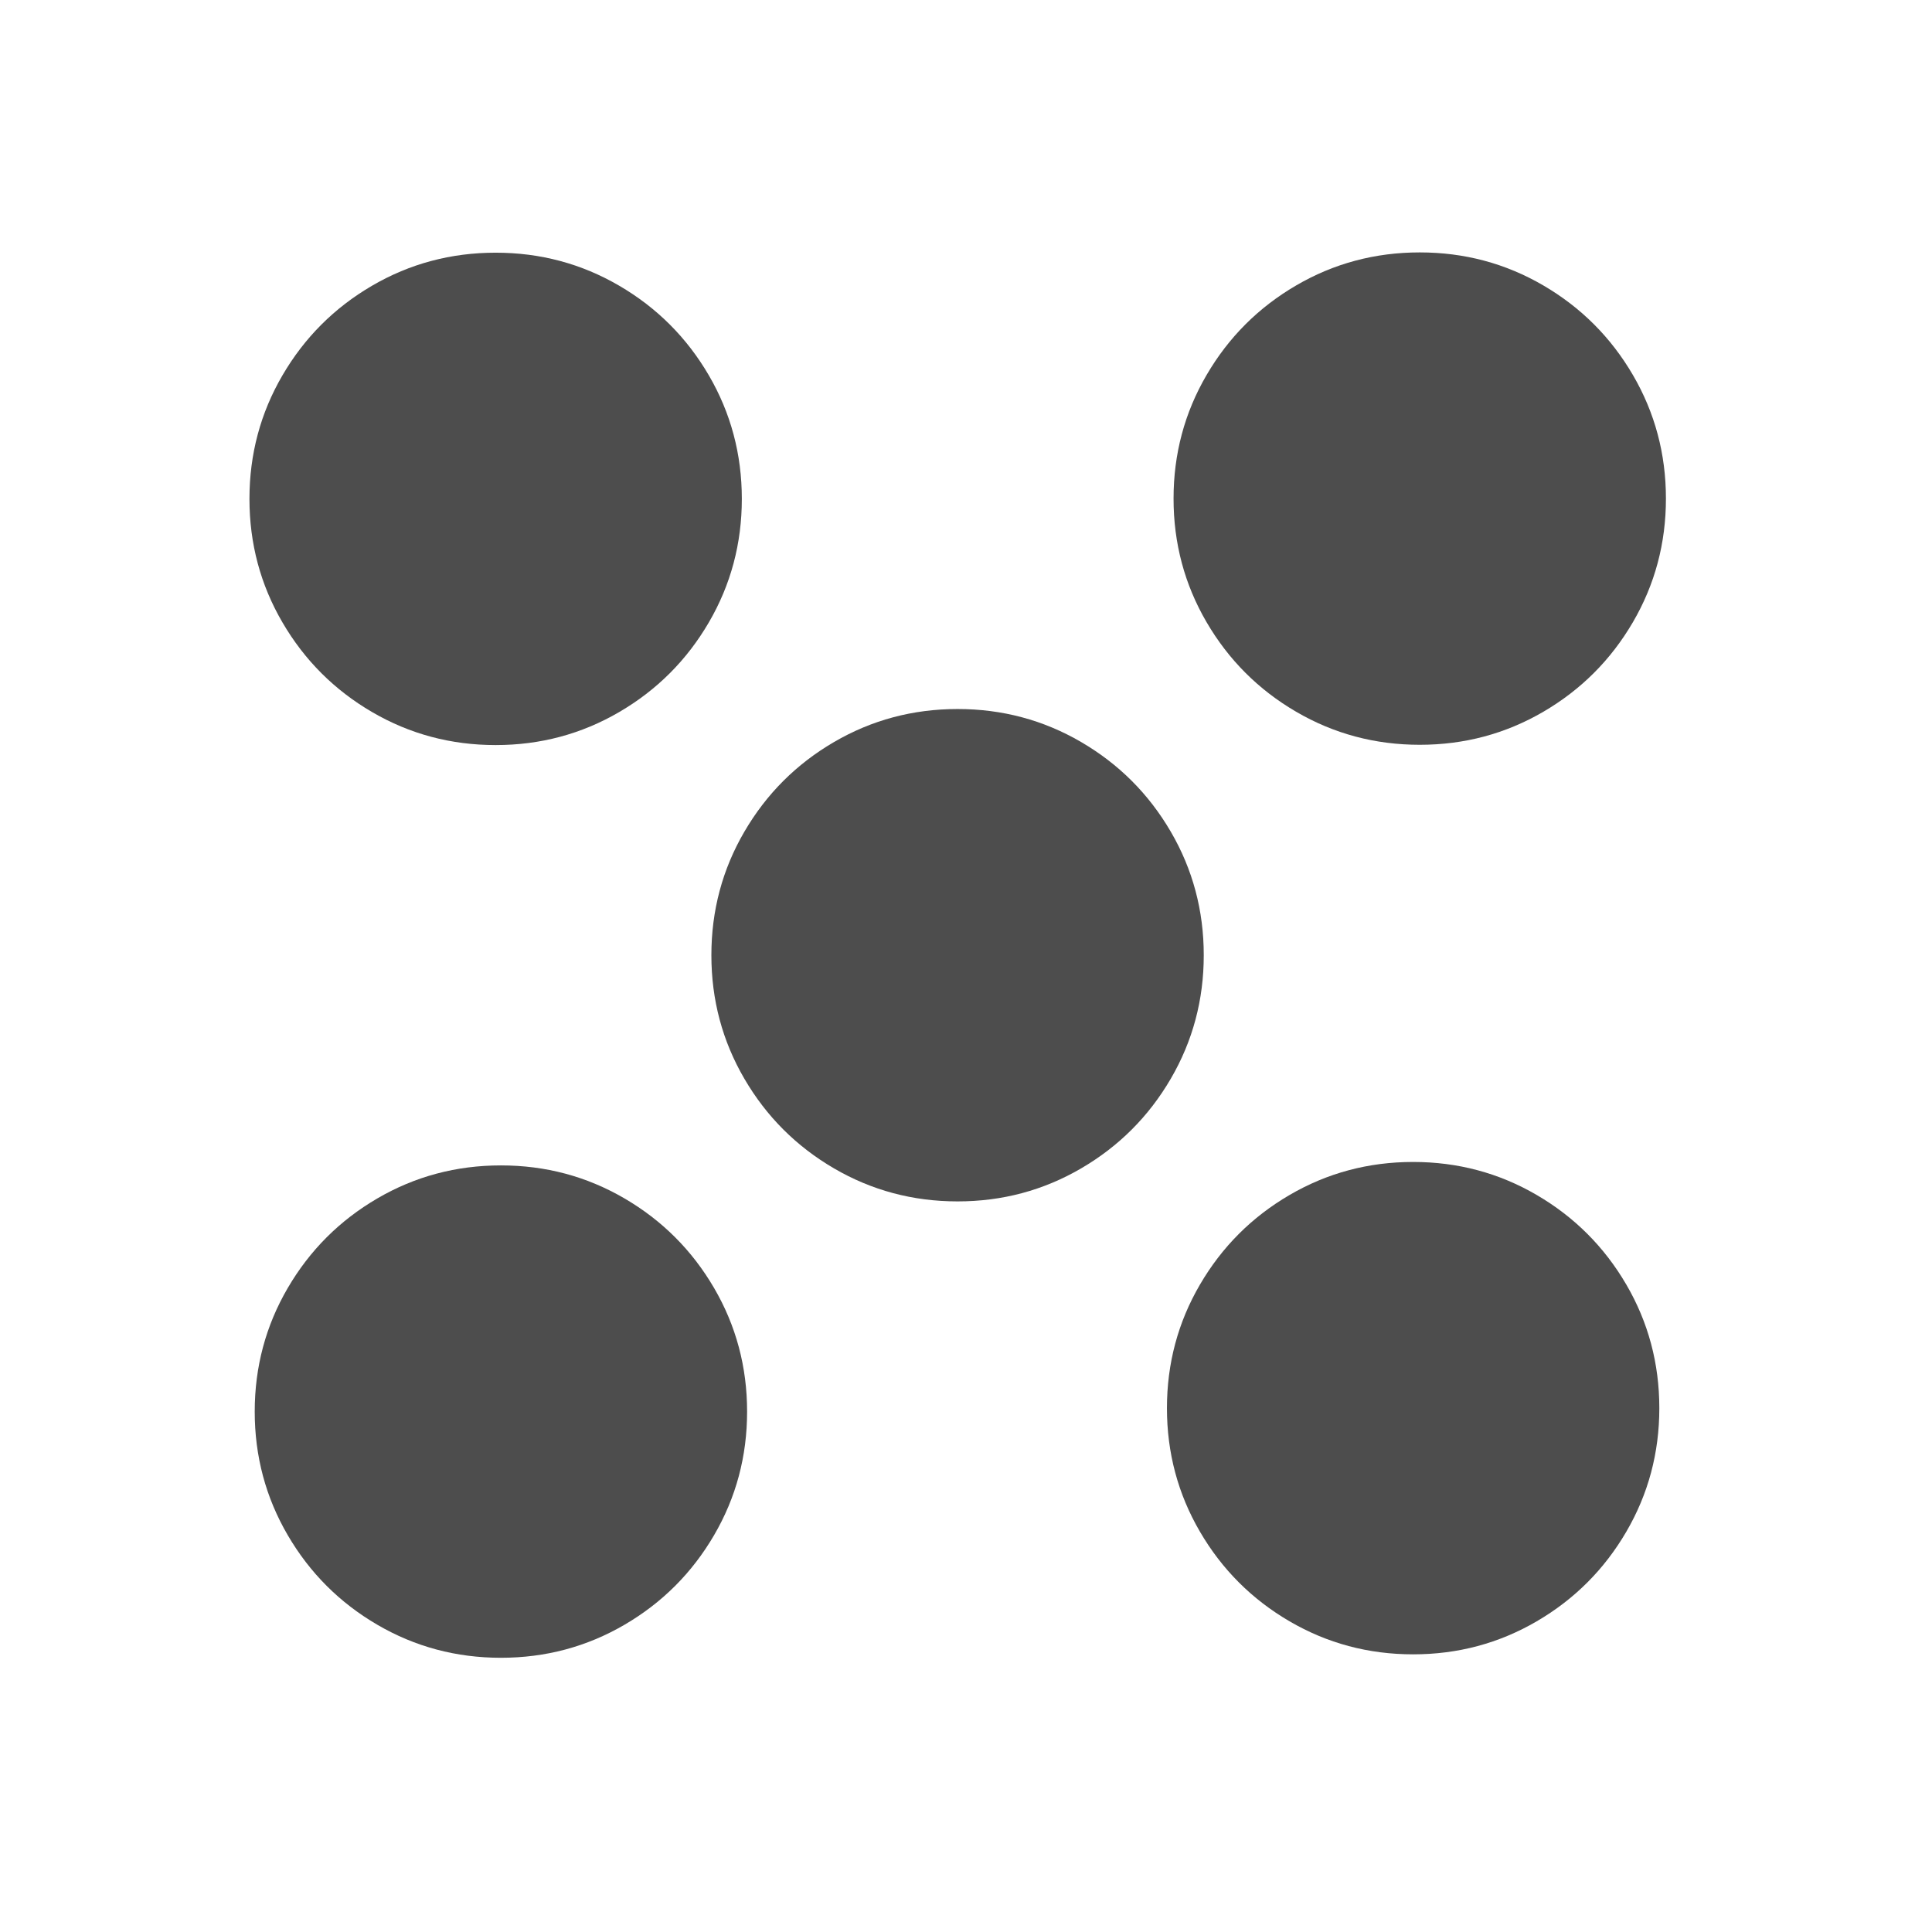 <?xml version="1.0" encoding="UTF-8" standalone="no"?>
<!-- Created with Inkscape (http://www.inkscape.org/) -->

<svg
   xmlns:sketch="http://www.bohemiancoding.com/sketch/ns"
   xmlns:dc="http://purl.org/dc/elements/1.1/"
   xmlns:cc="http://creativecommons.org/ns#"
   xmlns:rdf="http://www.w3.org/1999/02/22-rdf-syntax-ns#"
   xmlns:svg="http://www.w3.org/2000/svg"
   xmlns="http://www.w3.org/2000/svg"
   xmlns:sodipodi="http://sodipodi.sourceforge.net/DTD/sodipodi-0.dtd"
   xmlns:inkscape="http://www.inkscape.org/namespaces/inkscape"
   width="22"
   height="22"
   id="svg3869"
   version="1.1"
   inkscape:version="0.91 r13725"
   sodipodi:docname="view-group.svg">
  <defs
     id="defs3871">
    <linearGradient
       id="linearGradient3257">
      <stop
         offset="0"
         style="stop-color:#a50000;stop-opacity:1"
         id="stop3259" />
      <stop
         offset="1"
         style="stop-color:#e73800;stop-opacity:1"
         id="stop3261" />
    </linearGradient>
    <clipPath
       clipPathUnits="userSpaceOnUse"
       id="clipPath4210">
      <rect
         y="1024.362"
         x="-7"
         height="34"
         width="34"
         id="rect4212"
         style="opacity:1;fill:#0000ff;fill-opacity:0.514;stroke:none;stroke-opacity:1" />
    </clipPath>
    <clipPath
       clipPathUnits="userSpaceOnUse"
       id="clipPath4160">
      <rect
         style="opacity:1;fill:#aade87;fill-opacity:0.472;stroke:none;stroke-opacity:1"
         id="rect4162"
         width="32"
         height="32"
         x="-6"
         y="1028.362" />
    </clipPath>
    <clipPath
       id="clipPath4160-4"
       clipPathUnits="userSpaceOnUse">
      <rect
         y="1023.362"
         x="7"
         height="1"
         width="1"
         id="rect4162-5"
         style="opacity:1;fill:#f2f2f2;fill-opacity:1;stroke:none;stroke-opacity:1" />
    </clipPath>
    <clipPath
       clipPathUnits="userSpaceOnUse"
       id="clipPath16">
      <path
         d="m 0,706.465 1490.926,0 L 1490.926,0 0,0 0,706.465 Z"
         id="path18"
         inkscape:connector-curvature="0" />
    </clipPath>
    <clipPath
       clipPathUnits="userSpaceOnUse"
       id="clipPath24">
      <path
         d="m 22.195,686.117 1447.735,0 0,-667.19 -1447.735,0 0,667.19 z"
         id="path26"
         inkscape:connector-curvature="0" />
    </clipPath>
  </defs>
  <sodipodi:namedview
     id="base"
     pagecolor="#ffffff"
     bordercolor="#666666"
     borderopacity="1.0"
     inkscape:pageopacity="0.0"
     inkscape:pageshadow="2"
     inkscape:zoom="15.999999"
     inkscape:cx="11.11845"
     inkscape:cy="13.748069"
     inkscape:document-units="px"
     inkscape:current-layer="layer1"
     showgrid="true"
     fit-margin-top="0"
     fit-margin-left="0"
     fit-margin-right="0"
     fit-margin-bottom="0"
     inkscape:window-width="1366"
     inkscape:window-height="630"
     inkscape:window-x="0"
     inkscape:window-y="36"
     inkscape:window-maximized="1"
     inkscape:showpageshadow="false"
     inkscape:object-nodes="true"
     inkscape:snap-bbox="true">
    <inkscape:grid
       type="xygrid"
       id="grid4132" />
    <sodipodi:guide
       position="4,18"
       orientation="18,0"
       id="guide4138" />
    <sodipodi:guide
       position="5,3"
       orientation="0,18"
       id="guide4140" />
    <sodipodi:guide
       position="20,2"
       orientation="-18,0"
       id="guide4142" />
    <sodipodi:guide
       position="2,21"
       orientation="0,-18"
       id="guide4144" />
    <sodipodi:guide
       position="3,19"
       orientation="16,0"
       id="guide4146" />
    <sodipodi:guide
       position="2,4"
       orientation="0,16"
       id="guide4148" />
    <sodipodi:guide
       position="21,20"
       orientation="-16,0"
       id="guide4150" />
    <sodipodi:guide
       position="2,20"
       orientation="0,-16"
       id="guide4152" />
  </sodipodi:namedview>
  <g
     inkscape:label="Capa 1"
     inkscape:groupmode="layer"
     id="layer1"
     transform="translate(-326,-534.362)">
    <g
       id="g4211"
       transform="matrix(0.8,0,0,0.8,67.4,109.072)">
      <g
         inkscape:label="Capa 1"
         id="layer1-6"
         transform="matrix(0.673,0,0,0.673,67.324,187.341)">
        <g
           transform="matrix(1.486,0,0,1.486,-242.48,-265.989)"
           id="layer1-0"
           inkscape:label="Capa 1"
           style="fill:#4d4d4d;fill-opacity:1">
          <g
             style="fill:#4d4d4d;fill-opacity:1"
             transform="translate(-14.827,-2.896)"
             inkscape:label="Capa 1"
             id="layer1-9">
            <g
               id="circle33"
               sketch:type="MSLayerGroup"
               transform="matrix(0.056,0,0,0.056,439.437,531.711)"
               style="fill:#4d4d4d;fill-opacity:1">
              <path
                 d="m 81.443,-4.145 c -5.595,-9.586 -13.185,-17.176 -22.771,-22.771 -9.588,-5.595 -20.055,-8.392 -31.408,-8.392 -11.352,0 -21.822,2.797 -31.408,8.392 -9.587,5.594 -17.177,13.184 -22.772,22.771 -5.596,9.587 -8.393,20.057 -8.393,31.408 0,11.352 2.798,21.82 8.392,31.408 5.595,9.585 13.185,17.176 22.772,22.771 9.587,5.595 20.056,8.392 31.408,8.392 11.352,0 21.822,-2.797 31.408,-8.392 9.586,-5.594 17.176,-13.185 22.771,-22.771 5.594,-9.587 8.391,-20.057 8.391,-31.408 0,-11.352 -2.797,-21.822 -8.39,-31.408 z"
                 id="path285"
                 sketch:type="MSShapeGroup"
                 inkscape:connector-curvature="0"
                 style="fill:#4d4d4d;fill-opacity:1"
                 sodipodi:nodetypes="ccsccscssccscc" />
            </g>
            <g
               id="circular56"
               sketch:type="MSLayerGroup"
               transform="matrix(0.056,0,0,0.056,439.512,540.699)"
               style="fill:#4d4d4d;fill-opacity:1">
              <path
                 d="m 81.443,67.329 c -5.595,-9.586 -13.185,-17.176 -22.771,-22.771 -9.588,-5.595 -20.055,-8.392 -31.408,-8.392 -11.352,0 -21.822,2.797 -31.408,8.392 -9.587,5.594 -17.177,13.184 -22.772,22.771 -5.596,9.587 -8.393,20.057 -8.393,31.408 0,11.352 2.798,21.82 8.392,31.408 5.595,9.585 13.185,17.176 22.772,22.771 9.587,5.595 20.056,8.392 31.408,8.392 11.352,0 21.822,-2.797 31.408,-8.392 9.586,-5.594 17.176,-13.185 22.771,-22.771 5.594,-9.587 8.391,-20.057 8.391,-31.408 0,-11.352 -2.797,-21.822 -8.39,-31.408 l 0,0 z"
                 id="path291"
                 sketch:type="MSShapeGroup"
                 inkscape:connector-curvature="0"
                 style="fill:#4d4d4d;fill-opacity:1" />
            </g>
            <g
               id="circular56-3"
               sketch:type="MSLayerGroup"
               transform="matrix(0.056,0,0,0.056,448.587,531.707)"
               style="fill:#4d4d4d;fill-opacity:1">
              <path
                 d="m 152.917,-4.145 c -5.595,-9.586 -13.185,-17.176 -22.771,-22.771 -9.588,-5.595 -20.055,-8.392 -31.408,-8.392 -11.352,0 -21.822,2.797 -31.408,8.392 -9.587,5.594 -17.177,13.184 -22.772,22.771 -5.596,9.587 -8.393,20.057 -8.393,31.408 0,11.352 2.798,21.82 8.392,31.408 5.595,9.585 13.185,17.176 22.772,22.771 9.587,5.595 20.056,8.392 31.408,8.392 11.352,0 21.822,-2.797 31.408,-8.392 9.586,-5.594 17.176,-13.185 22.771,-22.771 5.594,-9.587 8.391,-20.057 8.391,-31.408 0,-11.352 -2.797,-21.822 -8.39,-31.408 l 0,0 z"
                 id="path291-5"
                 sketch:type="MSShapeGroup"
                 inkscape:connector-curvature="0"
                 style="fill:#4d4d4d;fill-opacity:1" />
            </g>
            <g
               id="circle33-5"
               sketch:type="MSLayerGroup"
               transform="matrix(0.056,0,0,0.056,448.493,540.65)"
               style="fill:#4d4d4d;fill-opacity:1">
              <path
                 d="m 152.917,67.329 c -5.595,-9.586 -13.185,-17.176 -22.771,-22.771 -9.588,-5.595 -20.055,-8.392 -31.408,-8.392 -11.352,0 -21.822,2.797 -31.408,8.392 -9.587,5.594 -17.177,13.184 -22.772,22.771 -5.596,9.587 -8.393,20.057 -8.393,31.408 0,11.352 2.798,21.82 8.392,31.408 5.595,9.585 13.185,17.176 22.772,22.771 9.587,5.595 20.056,8.392 31.408,8.392 11.352,0 21.822,-2.797 31.408,-8.392 9.586,-5.594 17.176,-13.185 22.771,-22.771 5.594,-9.587 8.391,-20.057 8.391,-31.408 0,-11.352 -2.797,-21.822 -8.39,-31.408 z"
                 id="path285-1"
                 sketch:type="MSShapeGroup"
                 inkscape:connector-curvature="0"
                 style="fill:#4d4d4d;fill-opacity:1"
                 sodipodi:nodetypes="ccsccscssccscc" />
            </g>
          </g>
        </g>
      </g>
      <g
         inkscape:label="Capa 1"
         id="layer1-6-9"
         transform="matrix(0.673,0,0,0.673,62.747,191.839)">
        <g
           transform="matrix(1.486,0,0,1.486,-242.48,-265.989)"
           id="layer1-0-9"
           inkscape:label="Capa 1"
           style="fill:#4d4d4d;fill-opacity:1">
          <g
             style="fill:#4d4d4d;fill-opacity:1"
             transform="translate(-14.827,-2.896)"
             inkscape:label="Capa 1"
             id="layer1-9-2">
            <g
               id="circle33-8"
               sketch:type="MSLayerGroup"
               transform="matrix(0.056,0,0,0.056,439.437,531.711)"
               style="fill:#4d4d4d;fill-opacity:1" />
            <g
               id="circular56-7"
               sketch:type="MSLayerGroup"
               transform="matrix(0.056,0,0,0.056,439.512,540.699)"
               style="fill:#4d4d4d;fill-opacity:1" />
            <g
               id="circular56-3-7"
               sketch:type="MSLayerGroup"
               transform="matrix(0.056,0,0,0.056,448.587,531.707)"
               style="fill:#4d4d4d;fill-opacity:1">
              <path
                 d="M 117.18,31.592 C 111.585,22.006 103.995,14.416 94.409,8.821 84.821,3.226 74.354,0.429 63.001,0.429 51.649,0.429 41.179,3.226 31.593,8.821 22.006,14.415 14.416,22.005 8.821,31.592 3.225,41.179 0.428,51.649 0.428,63 c 0,11.352 2.798,21.82 8.392,31.408 5.595,9.585 13.185,17.176 22.772,22.771 9.587,5.595 20.056,8.392 31.408,8.392 11.352,0 21.822,-2.797 31.408,-8.392 9.586,-5.594 17.176,-13.185 22.771,-22.771 5.594,-9.587 8.391,-20.057 8.391,-31.408 0,-11.352 -2.797,-21.822 -8.39,-31.408 l 0,0 z"
                 id="path291-5-1"
                 sketch:type="MSShapeGroup"
                 inkscape:connector-curvature="0"
                 style="fill:#4d4d4d;fill-opacity:1" />
            </g>
            <g
               id="circle33-5-7"
               sketch:type="MSLayerGroup"
               transform="matrix(0.056,0,0,0.056,448.493,540.65)"
               style="fill:#4d4d4d;fill-opacity:1" />
          </g>
        </g>
      </g>
    </g>
  </g>
</svg>
